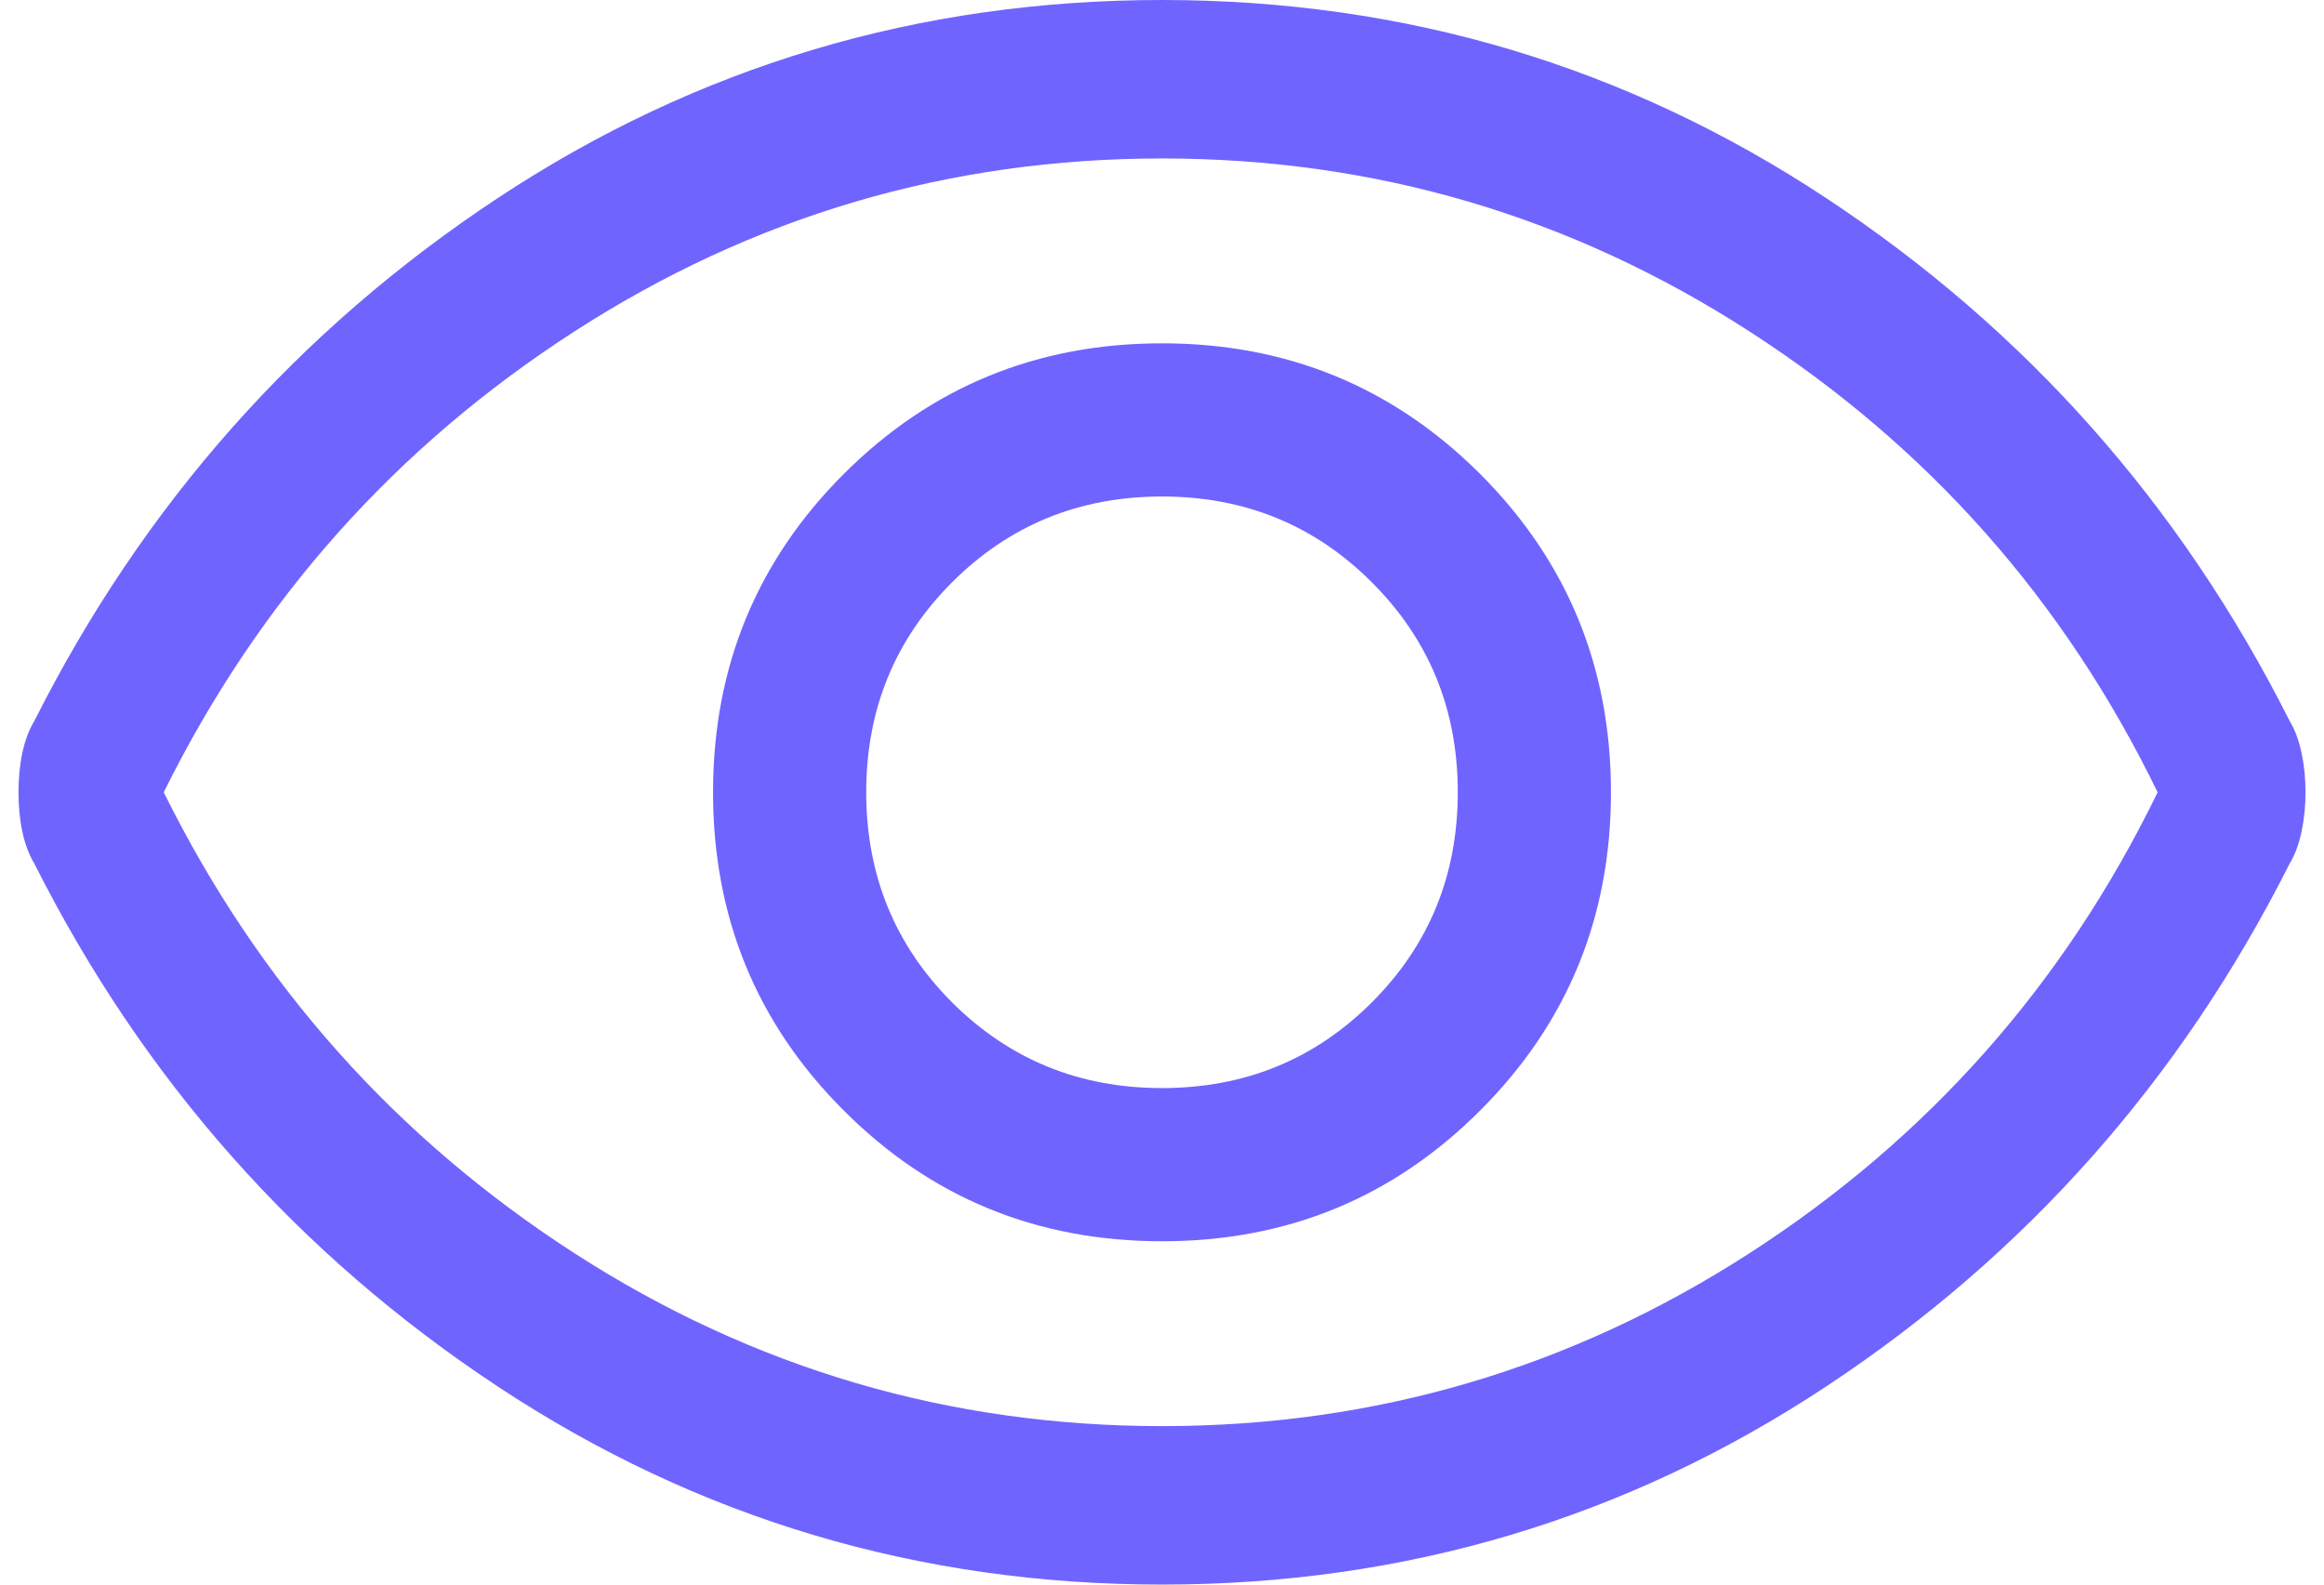 <svg width="22" height="15" viewBox="0 0 22 15" fill="none" xmlns="http://www.w3.org/2000/svg">
<path d="M11 11.75C12.183 11.75 13.187 11.338 14.012 10.512C14.837 9.688 15.25 8.683 15.25 7.5C15.25 6.317 14.837 5.312 14.012 4.487C13.187 3.663 12.183 3.25 11 3.25C9.816 3.25 8.812 3.663 7.987 4.487C7.162 5.312 6.75 6.317 6.75 7.5C6.75 8.683 7.162 9.688 7.987 10.512C8.812 11.338 9.816 11.75 11 11.75ZM11 10.3C10.216 10.3 9.554 10.029 9.012 9.488C8.471 8.946 8.2 8.283 8.2 7.5C8.2 6.717 8.471 6.054 9.012 5.513C9.554 4.971 10.216 4.7 11 4.7C11.783 4.7 12.446 4.971 12.987 5.513C13.529 6.054 13.8 6.717 13.8 7.5C13.8 8.283 13.529 8.946 12.987 9.488C12.446 10.029 11.783 10.3 11 10.3ZM11 15C8.7 15 6.604 14.375 4.712 13.125C2.821 11.875 1.358 10.225 0.325 8.175C0.275 8.092 0.237 7.992 0.212 7.875C0.187 7.758 0.175 7.633 0.175 7.5C0.175 7.367 0.187 7.242 0.212 7.125C0.237 7.008 0.275 6.908 0.325 6.825C1.358 4.775 2.821 3.125 4.712 1.875C6.604 0.625 8.7 0 11 0C13.3 0 15.396 0.625 17.287 1.875C19.179 3.125 20.642 4.775 21.675 6.825C21.725 6.908 21.762 7.008 21.787 7.125C21.812 7.242 21.825 7.367 21.825 7.5C21.825 7.633 21.812 7.758 21.787 7.875C21.762 7.992 21.725 8.092 21.675 8.175C20.642 10.225 19.179 11.875 17.287 13.125C15.396 14.375 13.3 15 11 15ZM11 13.5C13.017 13.5 14.871 12.954 16.562 11.863C18.254 10.771 19.541 9.317 20.425 7.5C19.541 5.683 18.254 4.229 16.562 3.138C14.871 2.046 13.017 1.5 11 1.5C8.983 1.5 7.129 2.046 5.437 3.138C3.746 4.229 2.45 5.683 1.55 7.5C2.45 9.317 3.746 10.771 5.437 11.863C7.129 12.954 8.983 13.5 11 13.5Z" fill="#7064FF"/>
</svg>
